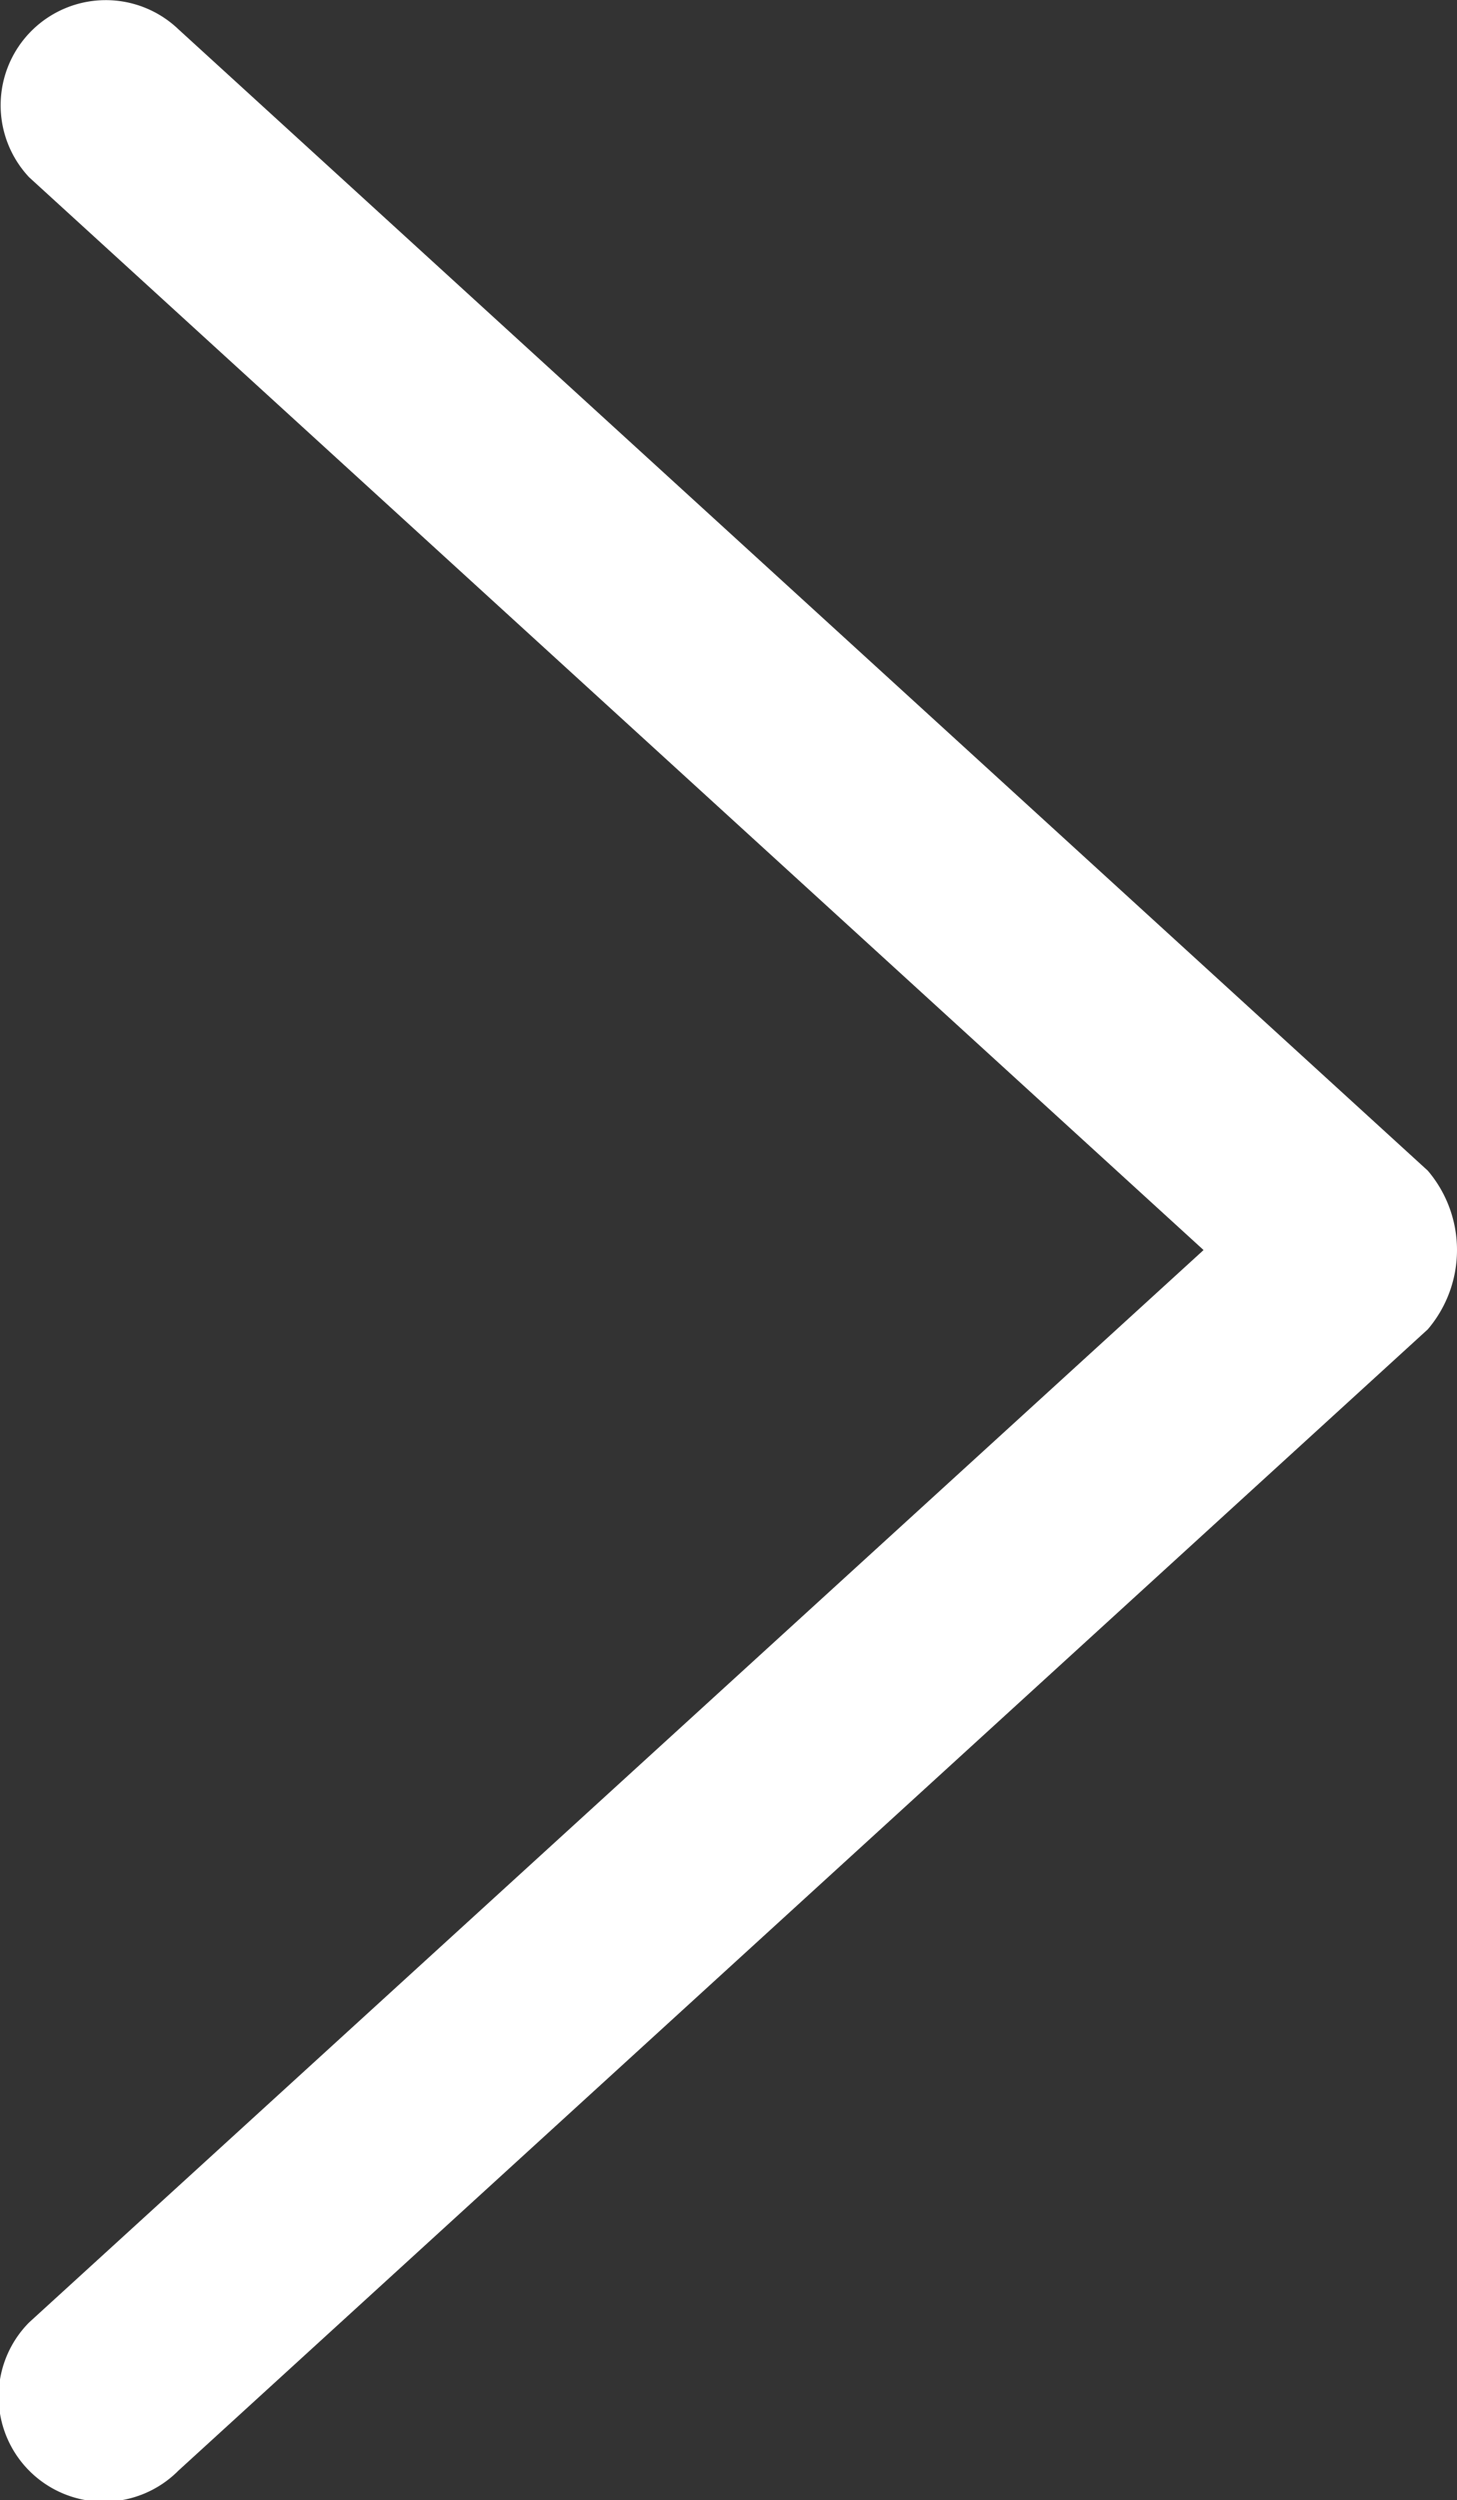<svg xmlns="http://www.w3.org/2000/svg" width="13.97" height="23.969" viewBox="0 0 13.97 23.969">
  <rect x="0" y="0" width="13.97" height="23.969" fill="#333333" stroke="none"/>
  <defs>
    <style>
      .cls-1 {
        fill: #fff;
        fill-rule: evenodd;
      }
    </style>
  </defs>
  <path id="right" class="cls-1" d="M1817.31,389.7l11.26,10.284-11.26,10.28a1.008,1.008,0,0,0,1.43,1.422l11.98-10.942a1.173,1.173,0,0,0,0-1.521l-11.98-10.943A1.008,1.008,0,0,0,1817.31,389.7Z" transform="translate(-1817.03 -388)"/>
</svg>
